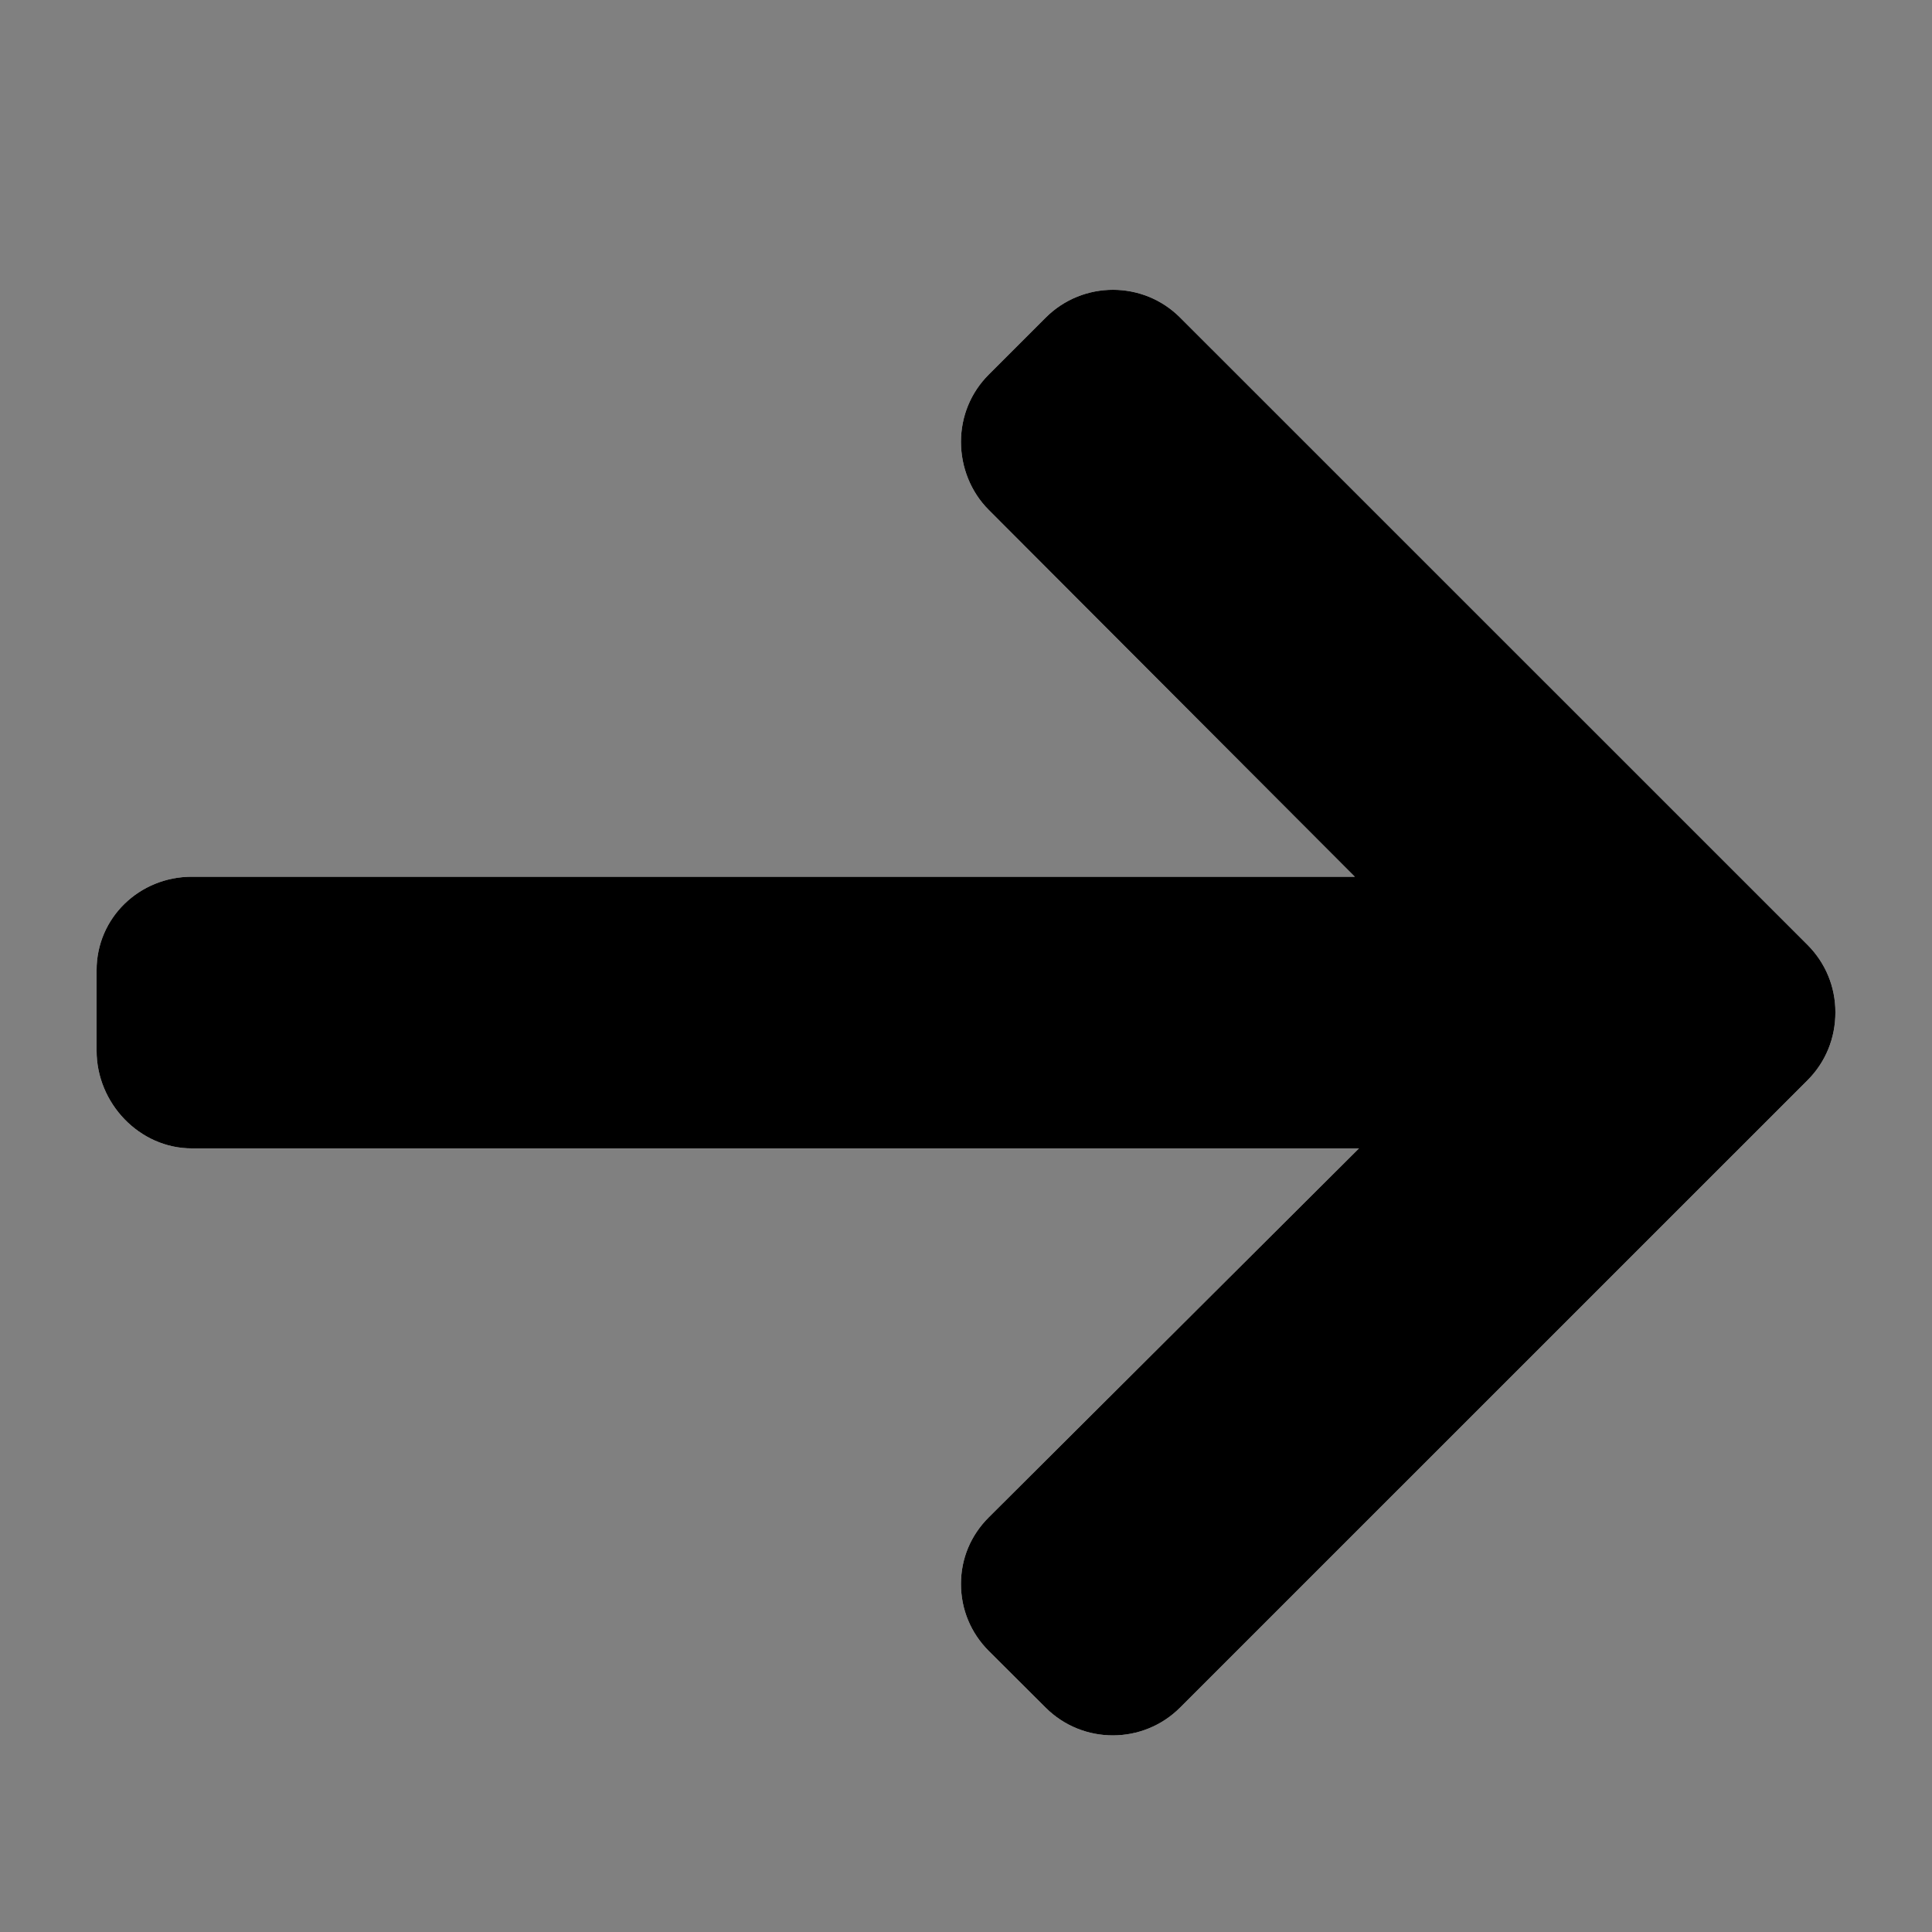 <svg width="20" height="20" viewBox="0 0 20 20" fill="none" xmlns="http://www.w3.org/2000/svg">
<rect x="0" y="0" width="20" height="20" fill="#808080" stroke="none"/>
<path d="M12.217 17.676L18.713 11.181C18.898 10.995 19 10.748 19 10.479C19 10.216 18.898 9.969 18.713 9.783L12.217 3.288C11.834 2.904 11.209 2.904 10.825 3.288L10.235 3.878C10.05 4.063 9.948 4.31 9.948 4.574C9.948 4.837 10.05 5.093 10.235 5.278L14.025 9.076L1.985 9.076C1.443 9.076 1 9.501 1 10.043L1 10.878C1 11.42 1.443 11.888 1.985 11.888L14.068 11.888L10.235 15.708C10.05 15.893 9.948 16.133 9.948 16.397C9.948 16.661 10.05 16.904 10.235 17.09L10.825 17.678C11.209 18.061 11.834 18.06 12.217 17.676Z" fill="white"/>
<path d="M12.217 17.676L18.713 11.181C18.898 10.995 19 10.748 19 10.479C19 10.216 18.898 9.969 18.713 9.783L12.217 3.288C11.834 2.904 11.209 2.904 10.825 3.288L10.235 3.878C10.05 4.063 9.948 4.31 9.948 4.574C9.948 4.837 10.05 5.093 10.235 5.278L14.025 9.076L1.985 9.076C1.443 9.076 1 9.501 1 10.043L1 10.878C1 11.42 1.443 11.888 1.985 11.888L14.068 11.888L10.235 15.708C10.05 15.893 9.948 16.133 9.948 16.397C9.948 16.661 10.05 16.904 10.235 17.09L10.825 17.678C11.209 18.061 11.834 18.06 12.217 17.676Z" fill="black"/>
</svg>

